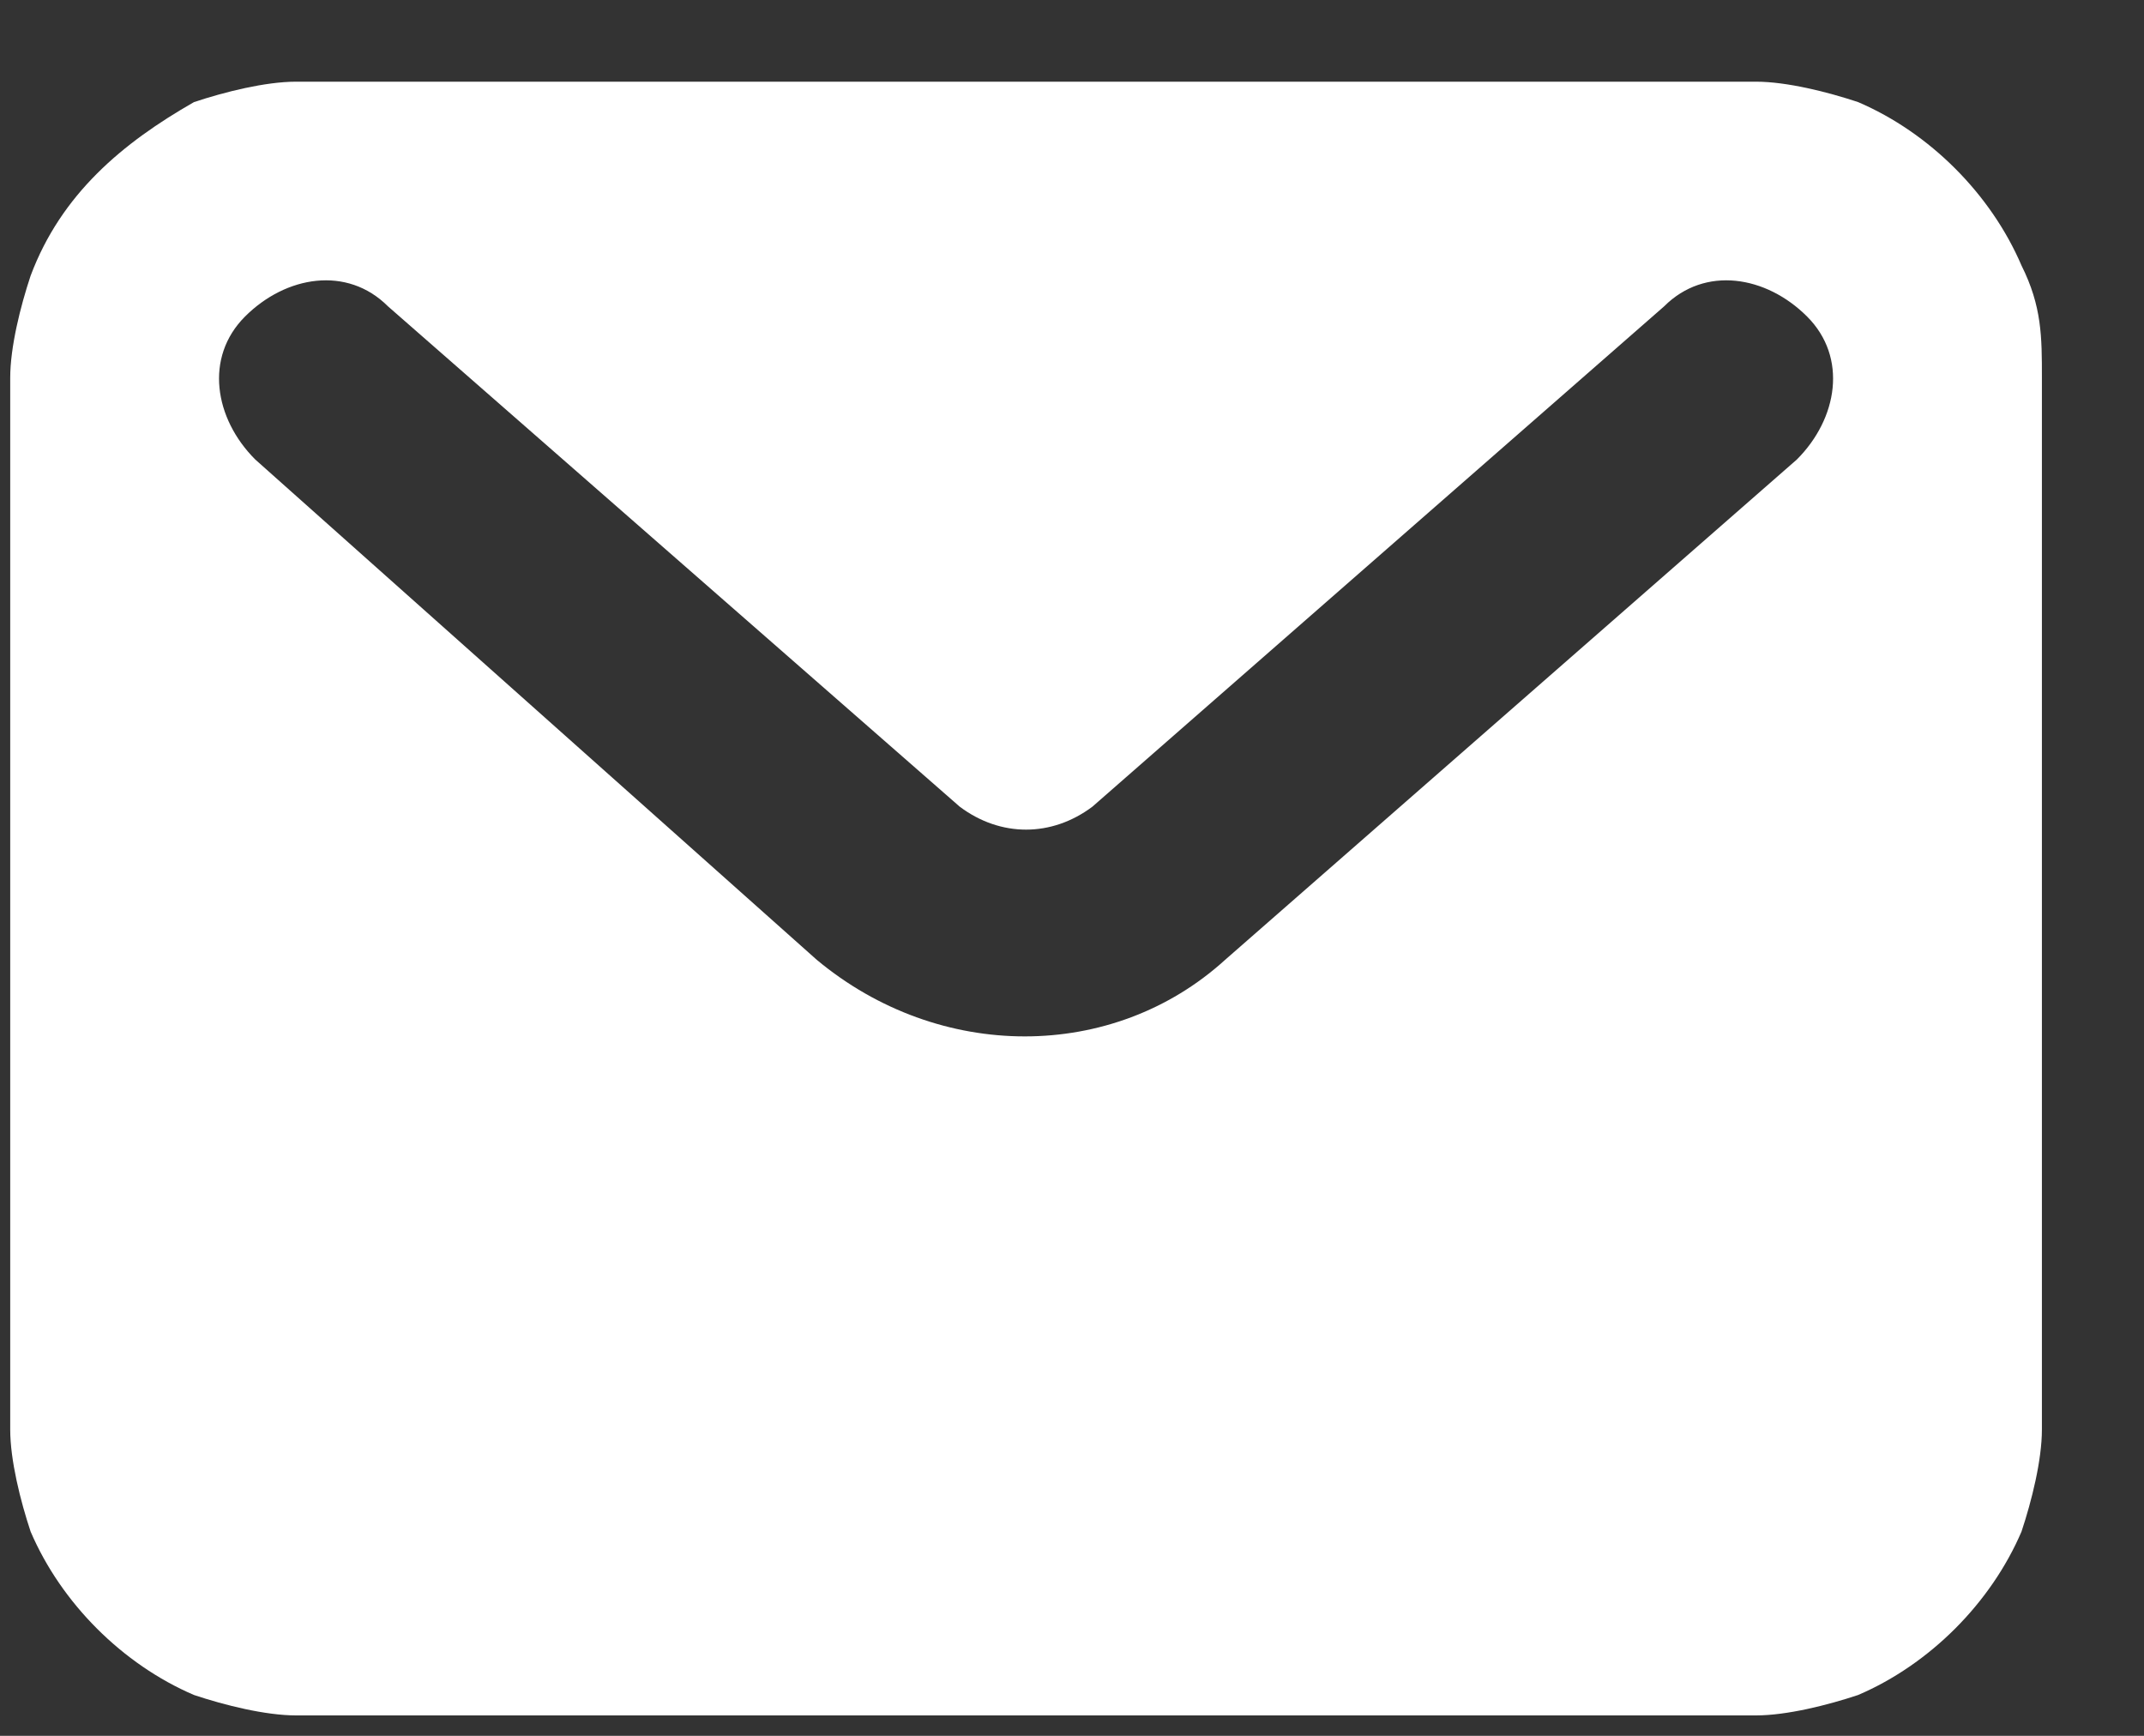 <?xml version="1.0" encoding="utf-8"?>
<!-- Generator: Adobe Illustrator 25.2.1, SVG Export Plug-In . SVG Version: 6.00 Build 0)  -->
<svg version="1.1" id="Layer_1" xmlns="http://www.w3.org/2000/svg" xmlns:xlink="http://www.w3.org/1999/xlink" x="0px" y="0px"
	 viewBox="0 0 21 17" style="enable-background:new 0 0 21 17;" xml:space="preserve">
<rect x="0" y="0" width="21" height="17" fill="#333333" stroke="none"/>
<style type="text/css">
	.st0{fill-rule:evenodd;clip-rule:evenodd;fill:#FFFFFF;}
</style>
<path class="st0" d="M4,0.8h12.1c0.4,0,0.8,0,1.1,0c0.3,0,0.7,0.1,1,0.2c0.7,0.3,1.3,0.9,1.6,1.6C20,3,20,3.3,20,3.7
	c0,0.3,0,0.7,0,1.1v8.1c0,0.4,0,0.8,0,1.1c0,0.3-0.1,0.7-0.2,1c-0.3,0.7-0.9,1.3-1.6,1.6c-0.3,0.1-0.7,0.2-1,0.2c-0.3,0-0.7,0-1.1,0
	H4c-0.4,0-0.8,0-1.1,0c-0.3,0-0.7-0.1-1-0.2c-0.7-0.3-1.3-0.9-1.6-1.6c-0.1-0.3-0.2-0.7-0.2-1c0-0.3,0-0.7,0-1.1V4.8
	c0-0.4,0-0.8,0-1.1c0-0.3,0.1-0.7,0.2-1C0.6,1.9,1.2,1.4,1.9,1c0.3-0.1,0.7-0.2,1-0.2C3.2,0.8,3.6,0.8,4,0.8z M2.4,3.1
	c0.4-0.4,1-0.5,1.4-0.1l5.6,4.9c0.4,0.3,0.9,0.3,1.3,0L16.3,3c0.4-0.4,1-0.3,1.4,0.1c0.4,0.4,0.3,1-0.1,1.4L12,9.4c-1.1,1-2.8,1-4,0
	L2.5,4.5C2.1,4.1,2,3.5,2.4,3.1z"/>
</svg>
